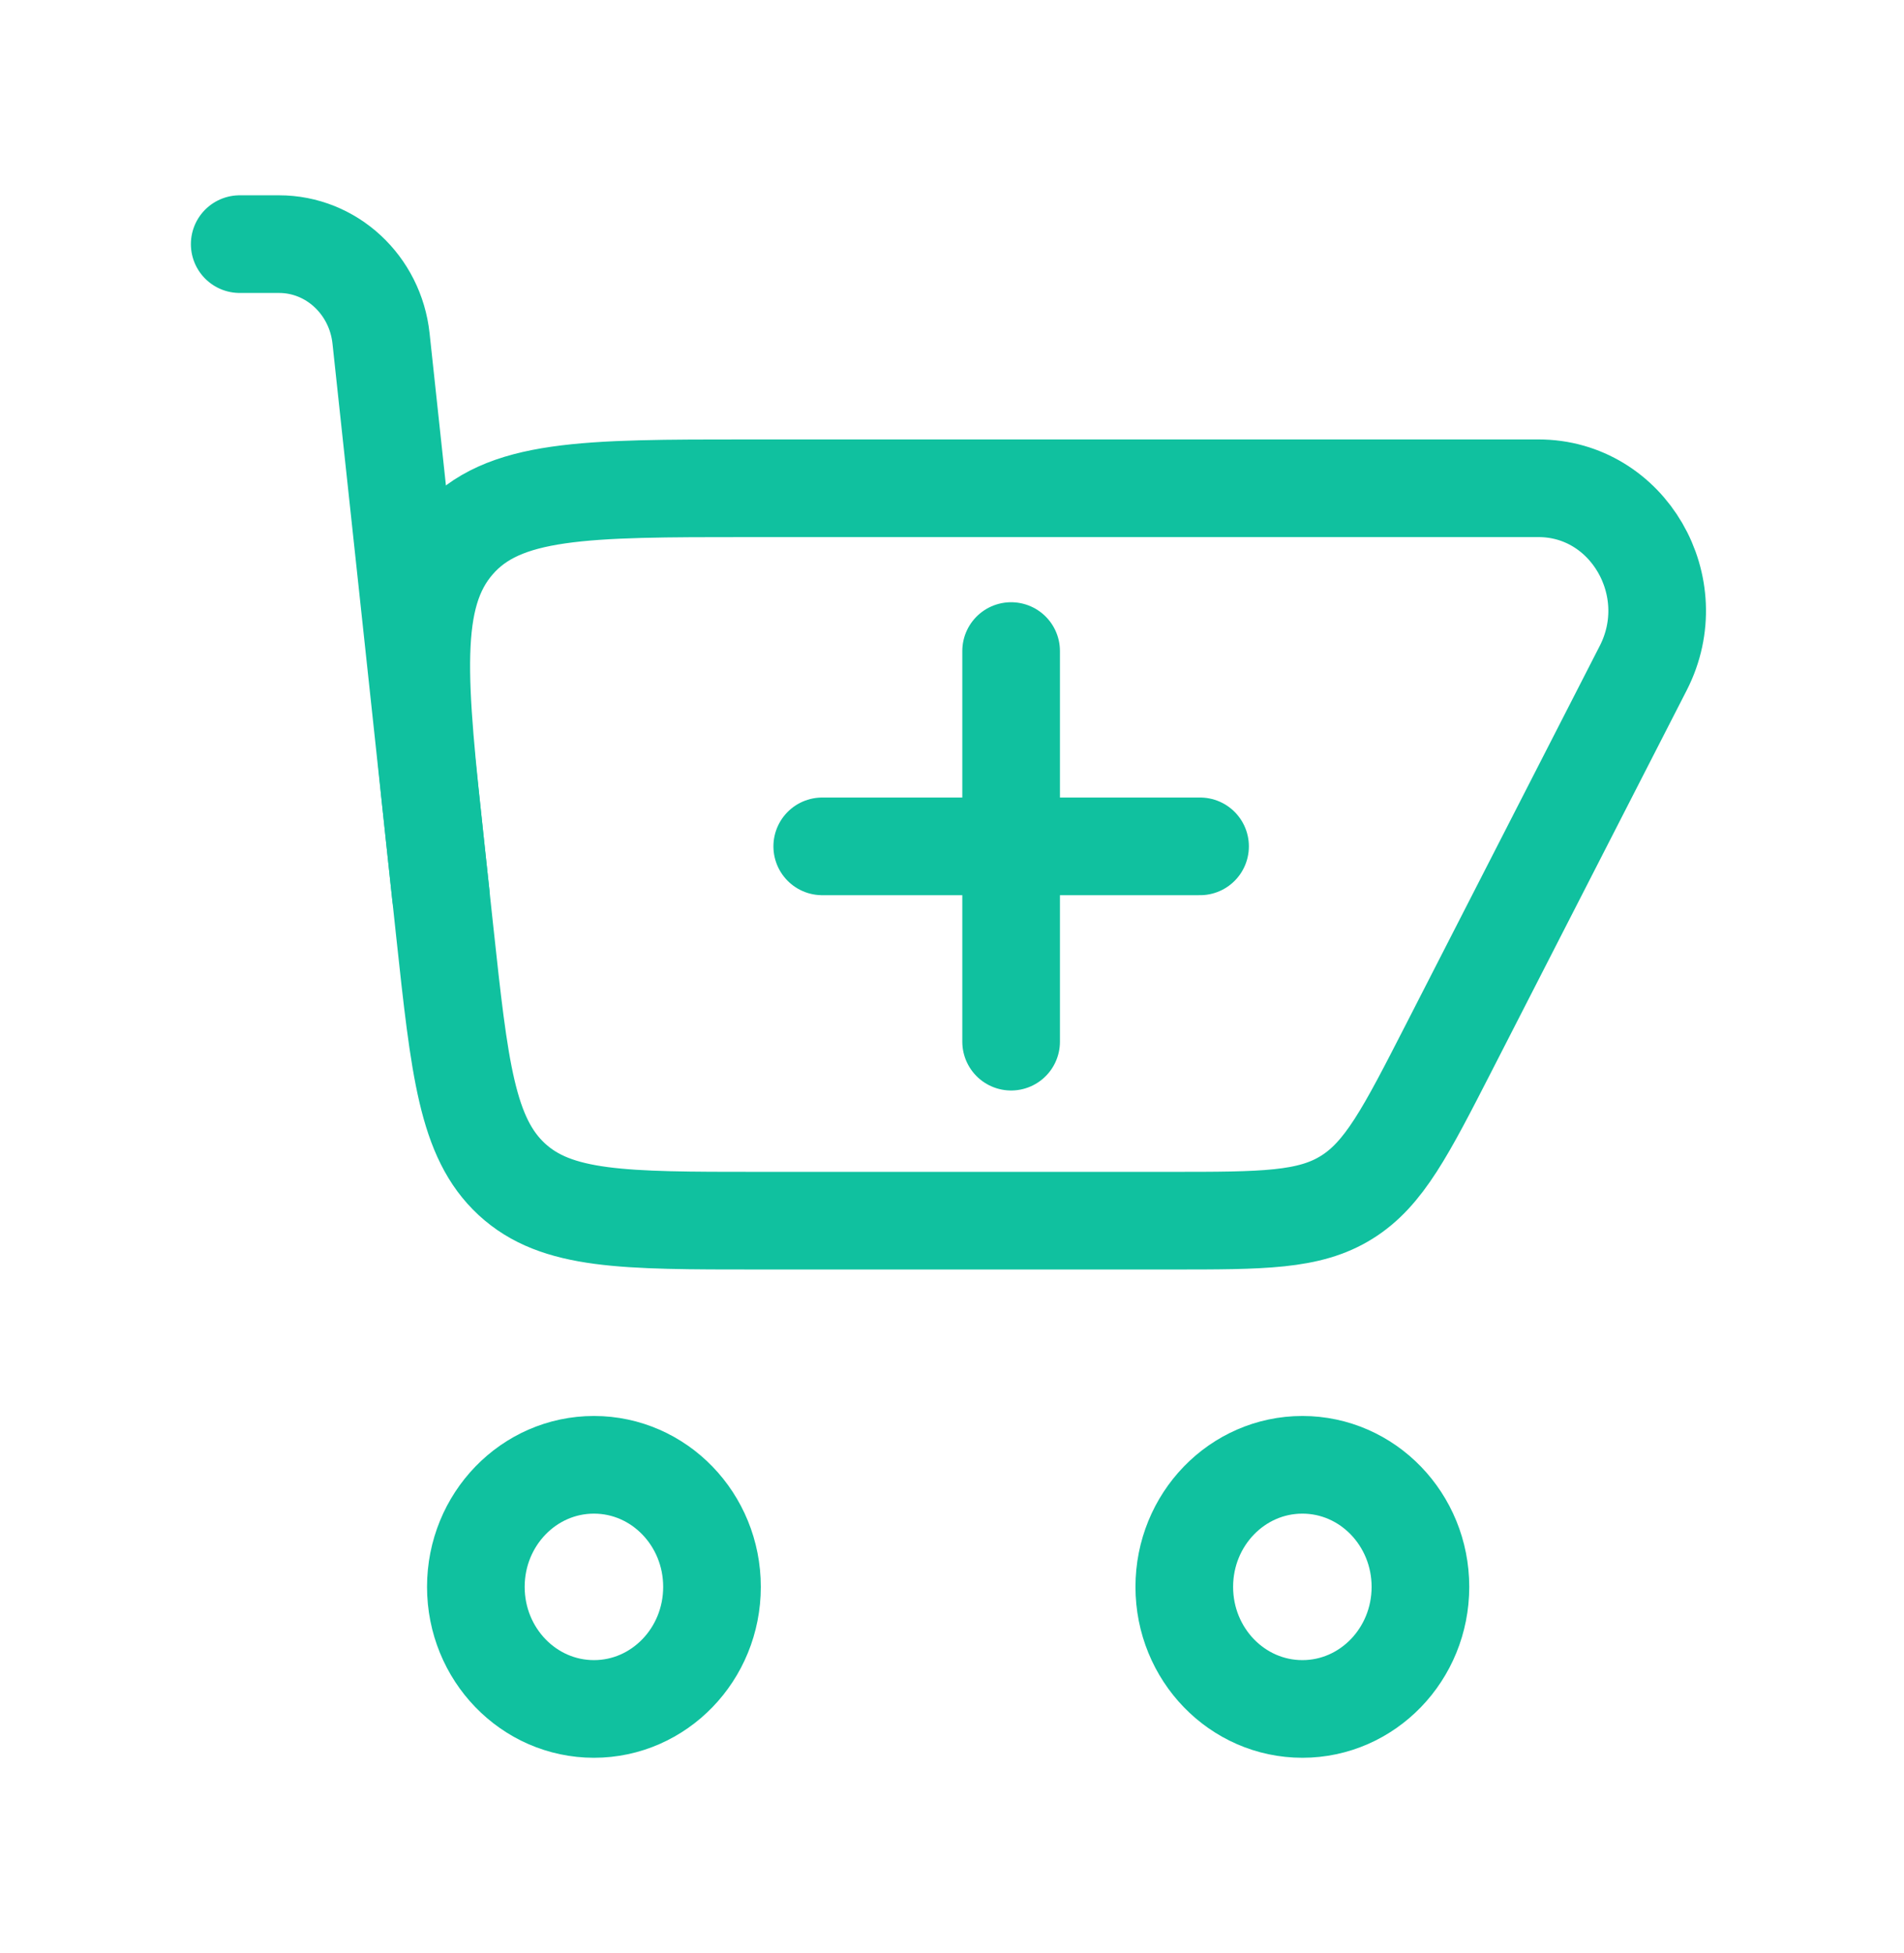 <svg width="39" height="40" viewBox="0 0 39 40" fill="none" xmlns="http://www.w3.org/2000/svg">
<path d="M9.109 19.07C9.413 21.89 9.564 23.301 10.482 24.151C11.401 25 12.774 25 15.519 25H15.722H21.792H23.979C25.871 25 26.817 25 27.584 24.522C28.351 24.045 28.794 23.181 29.679 21.453L33.659 13.682C34.514 12.012 33.343 10 31.514 10H15.722H15.34C11.977 10 10.296 10 9.335 11.11C8.373 12.22 8.559 13.948 8.93 17.403L9.109 19.07Z" stroke="#10C19F" stroke-width="2" stroke-linejoin="round"/>
<path d="M16.842 17.334H24.581" stroke="#10C19F" stroke-width="2" stroke-linecap="round" stroke-linejoin="round"/>
<path d="M20.711 13.334V21.334" stroke="#10C19F" stroke-width="2" stroke-linecap="round" stroke-linejoin="round"/>
<path d="M4.91 5H5.716C6.787 5 7.687 5.832 7.805 6.933L9.03 18.333" stroke="#10C19F" stroke-width="2" stroke-linecap="round" stroke-linejoin="round"/>
<path d="M14.584 32.5C14.584 33.881 13.501 35 12.166 35C10.83 35 9.747 33.881 9.747 32.5C9.747 31.119 10.83 30 12.166 30C13.501 30 14.584 31.119 14.584 32.5Z" stroke="#10C19F" stroke-width="2"/>
<path d="M29.095 32.5C29.095 33.881 28.012 35 26.677 35C25.341 35 24.258 33.881 24.258 32.5C24.258 31.119 25.341 30 26.677 30C28.012 30 29.095 31.119 29.095 32.5Z" stroke="#10C19F" stroke-width="2"/>
</svg>
